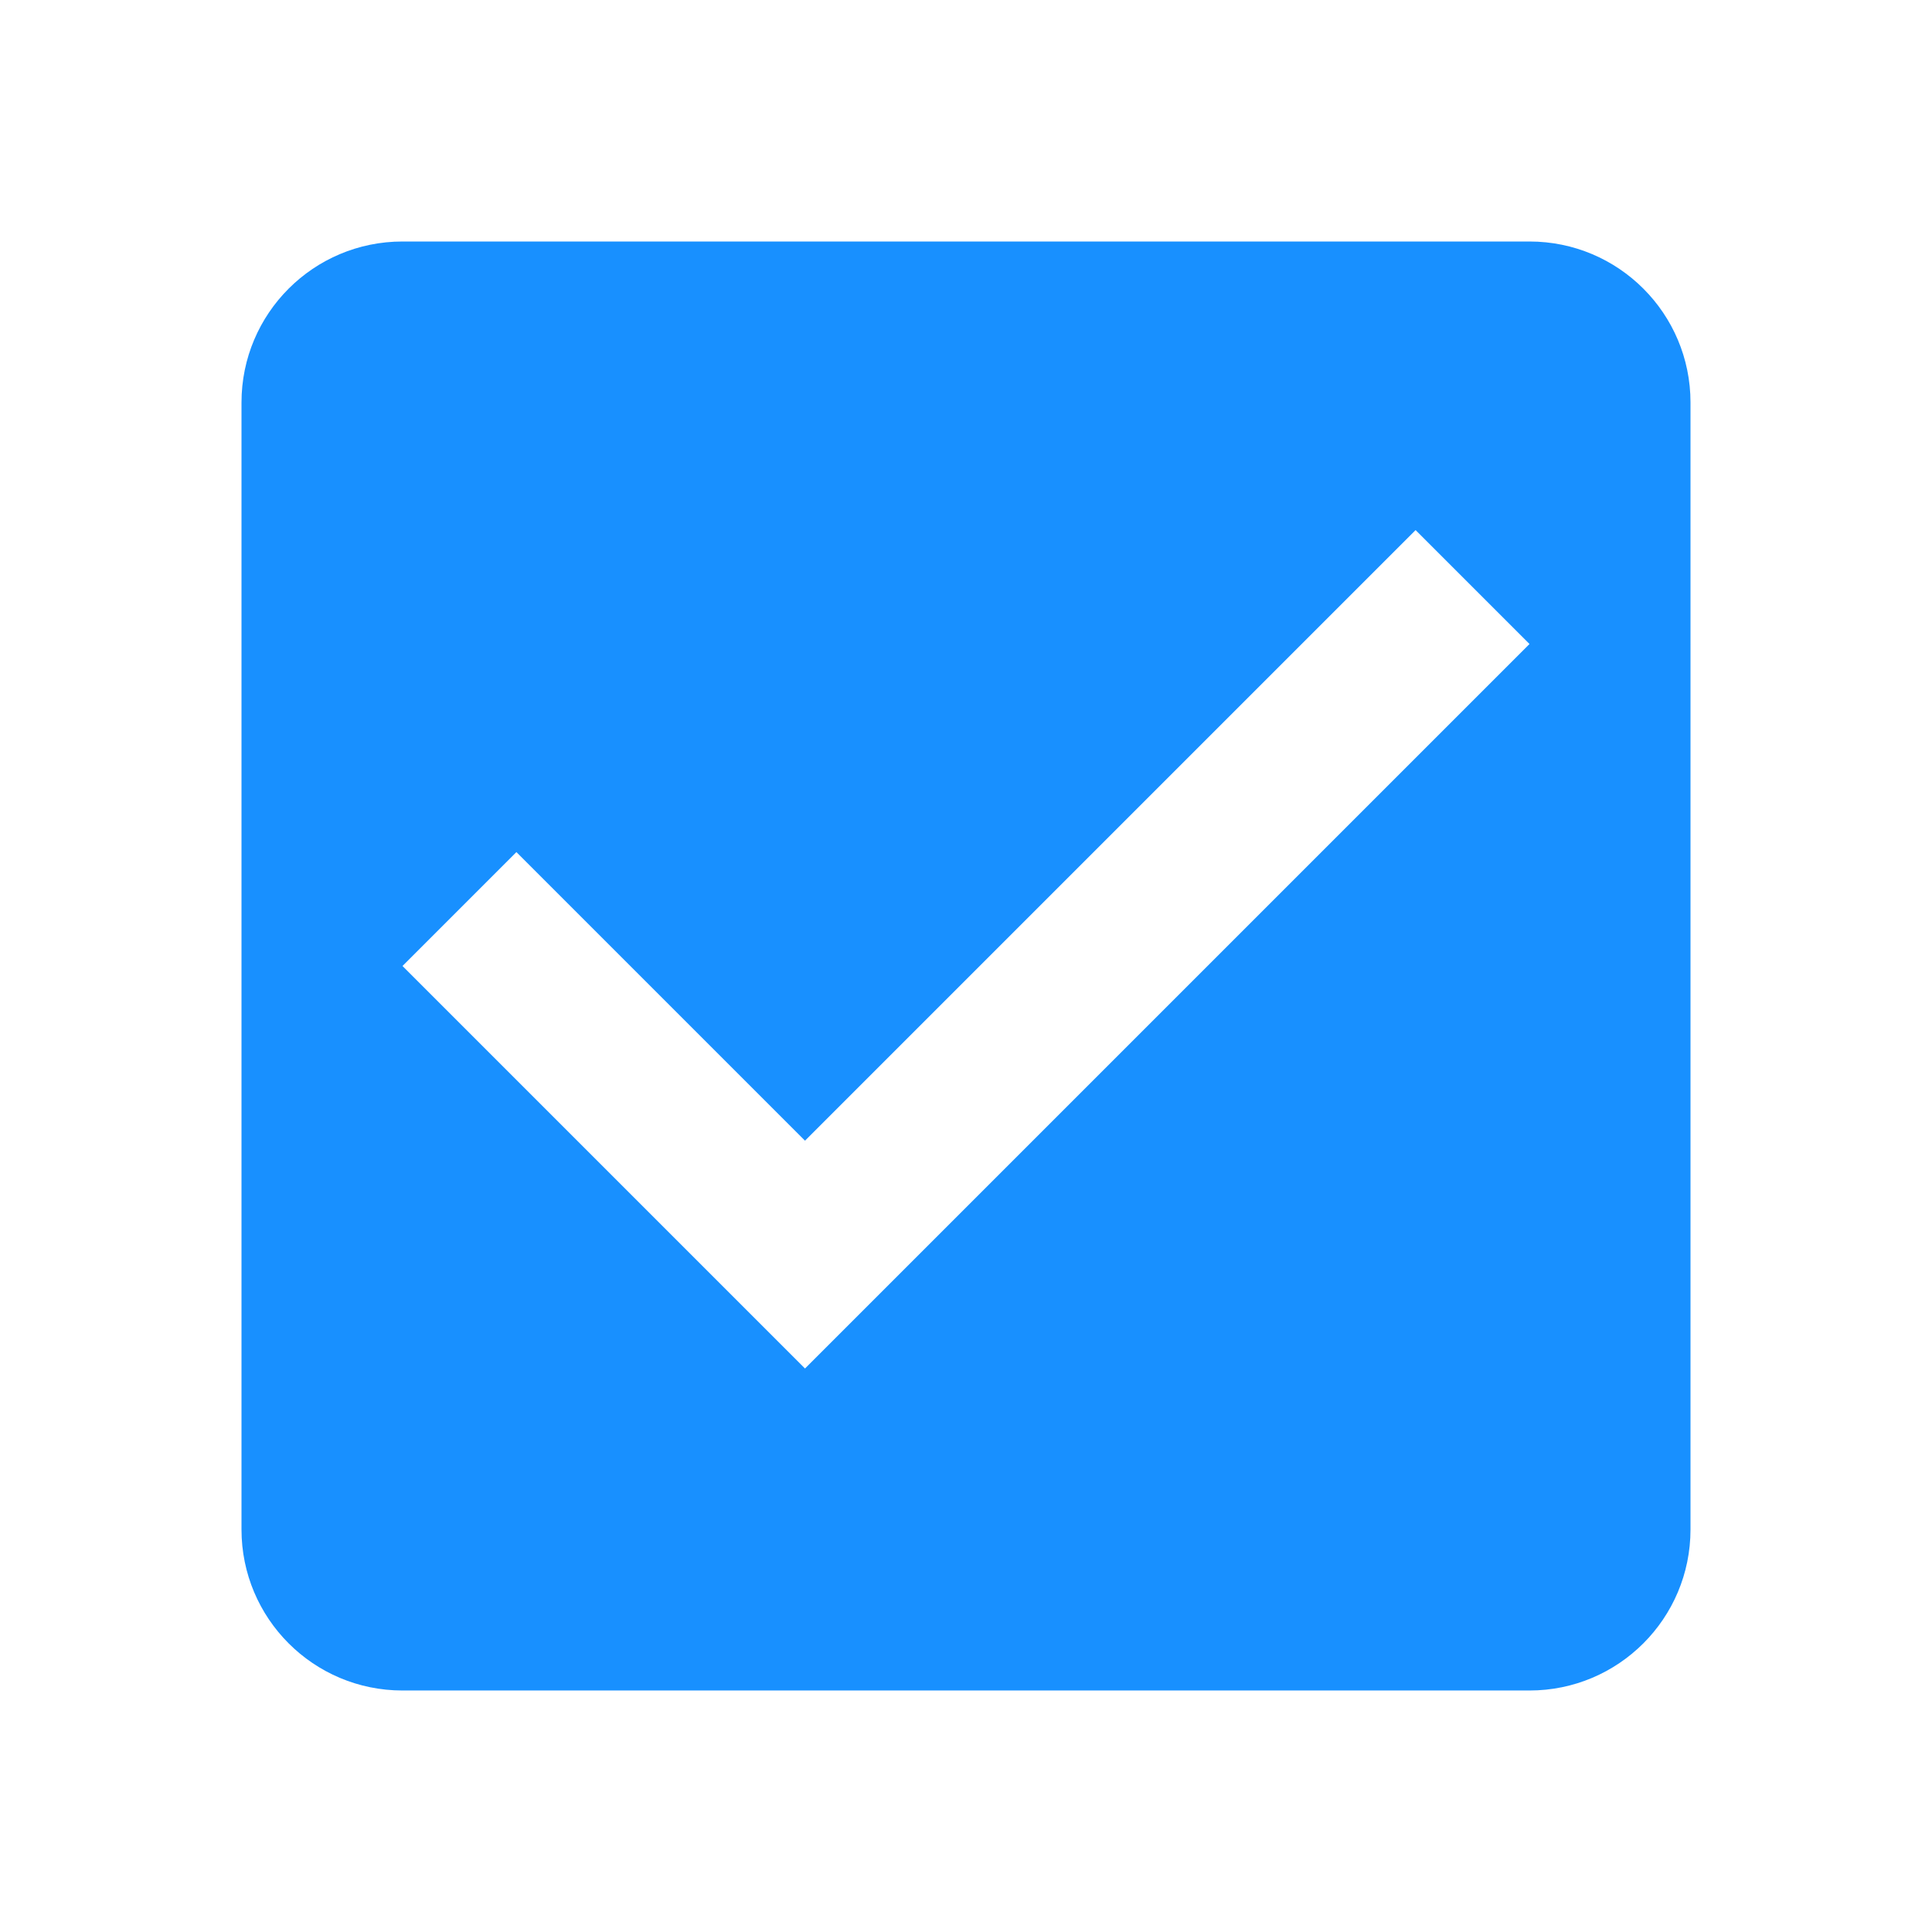 ﻿<svg xmlns="http://www.w3.org/2000/svg" width="256" height="256" viewBox="0 0 48 48" fill="rgba(24, 144, 255, 1)">
    <path d="M0 0h48v48H0z" fill="none"></path>
    <path d="M38 6H10c-2.21 0-4 1.79-4 4v28c0 2.21 1.79 4 4 4h28c2.21 0 4-1.79 4-4V10c0-2.21-1.79-4-4-4zM20 34L10 24l2.83-2.83L20 28.34l15.17-15.17L38 16 20 34z"></path>
</svg>